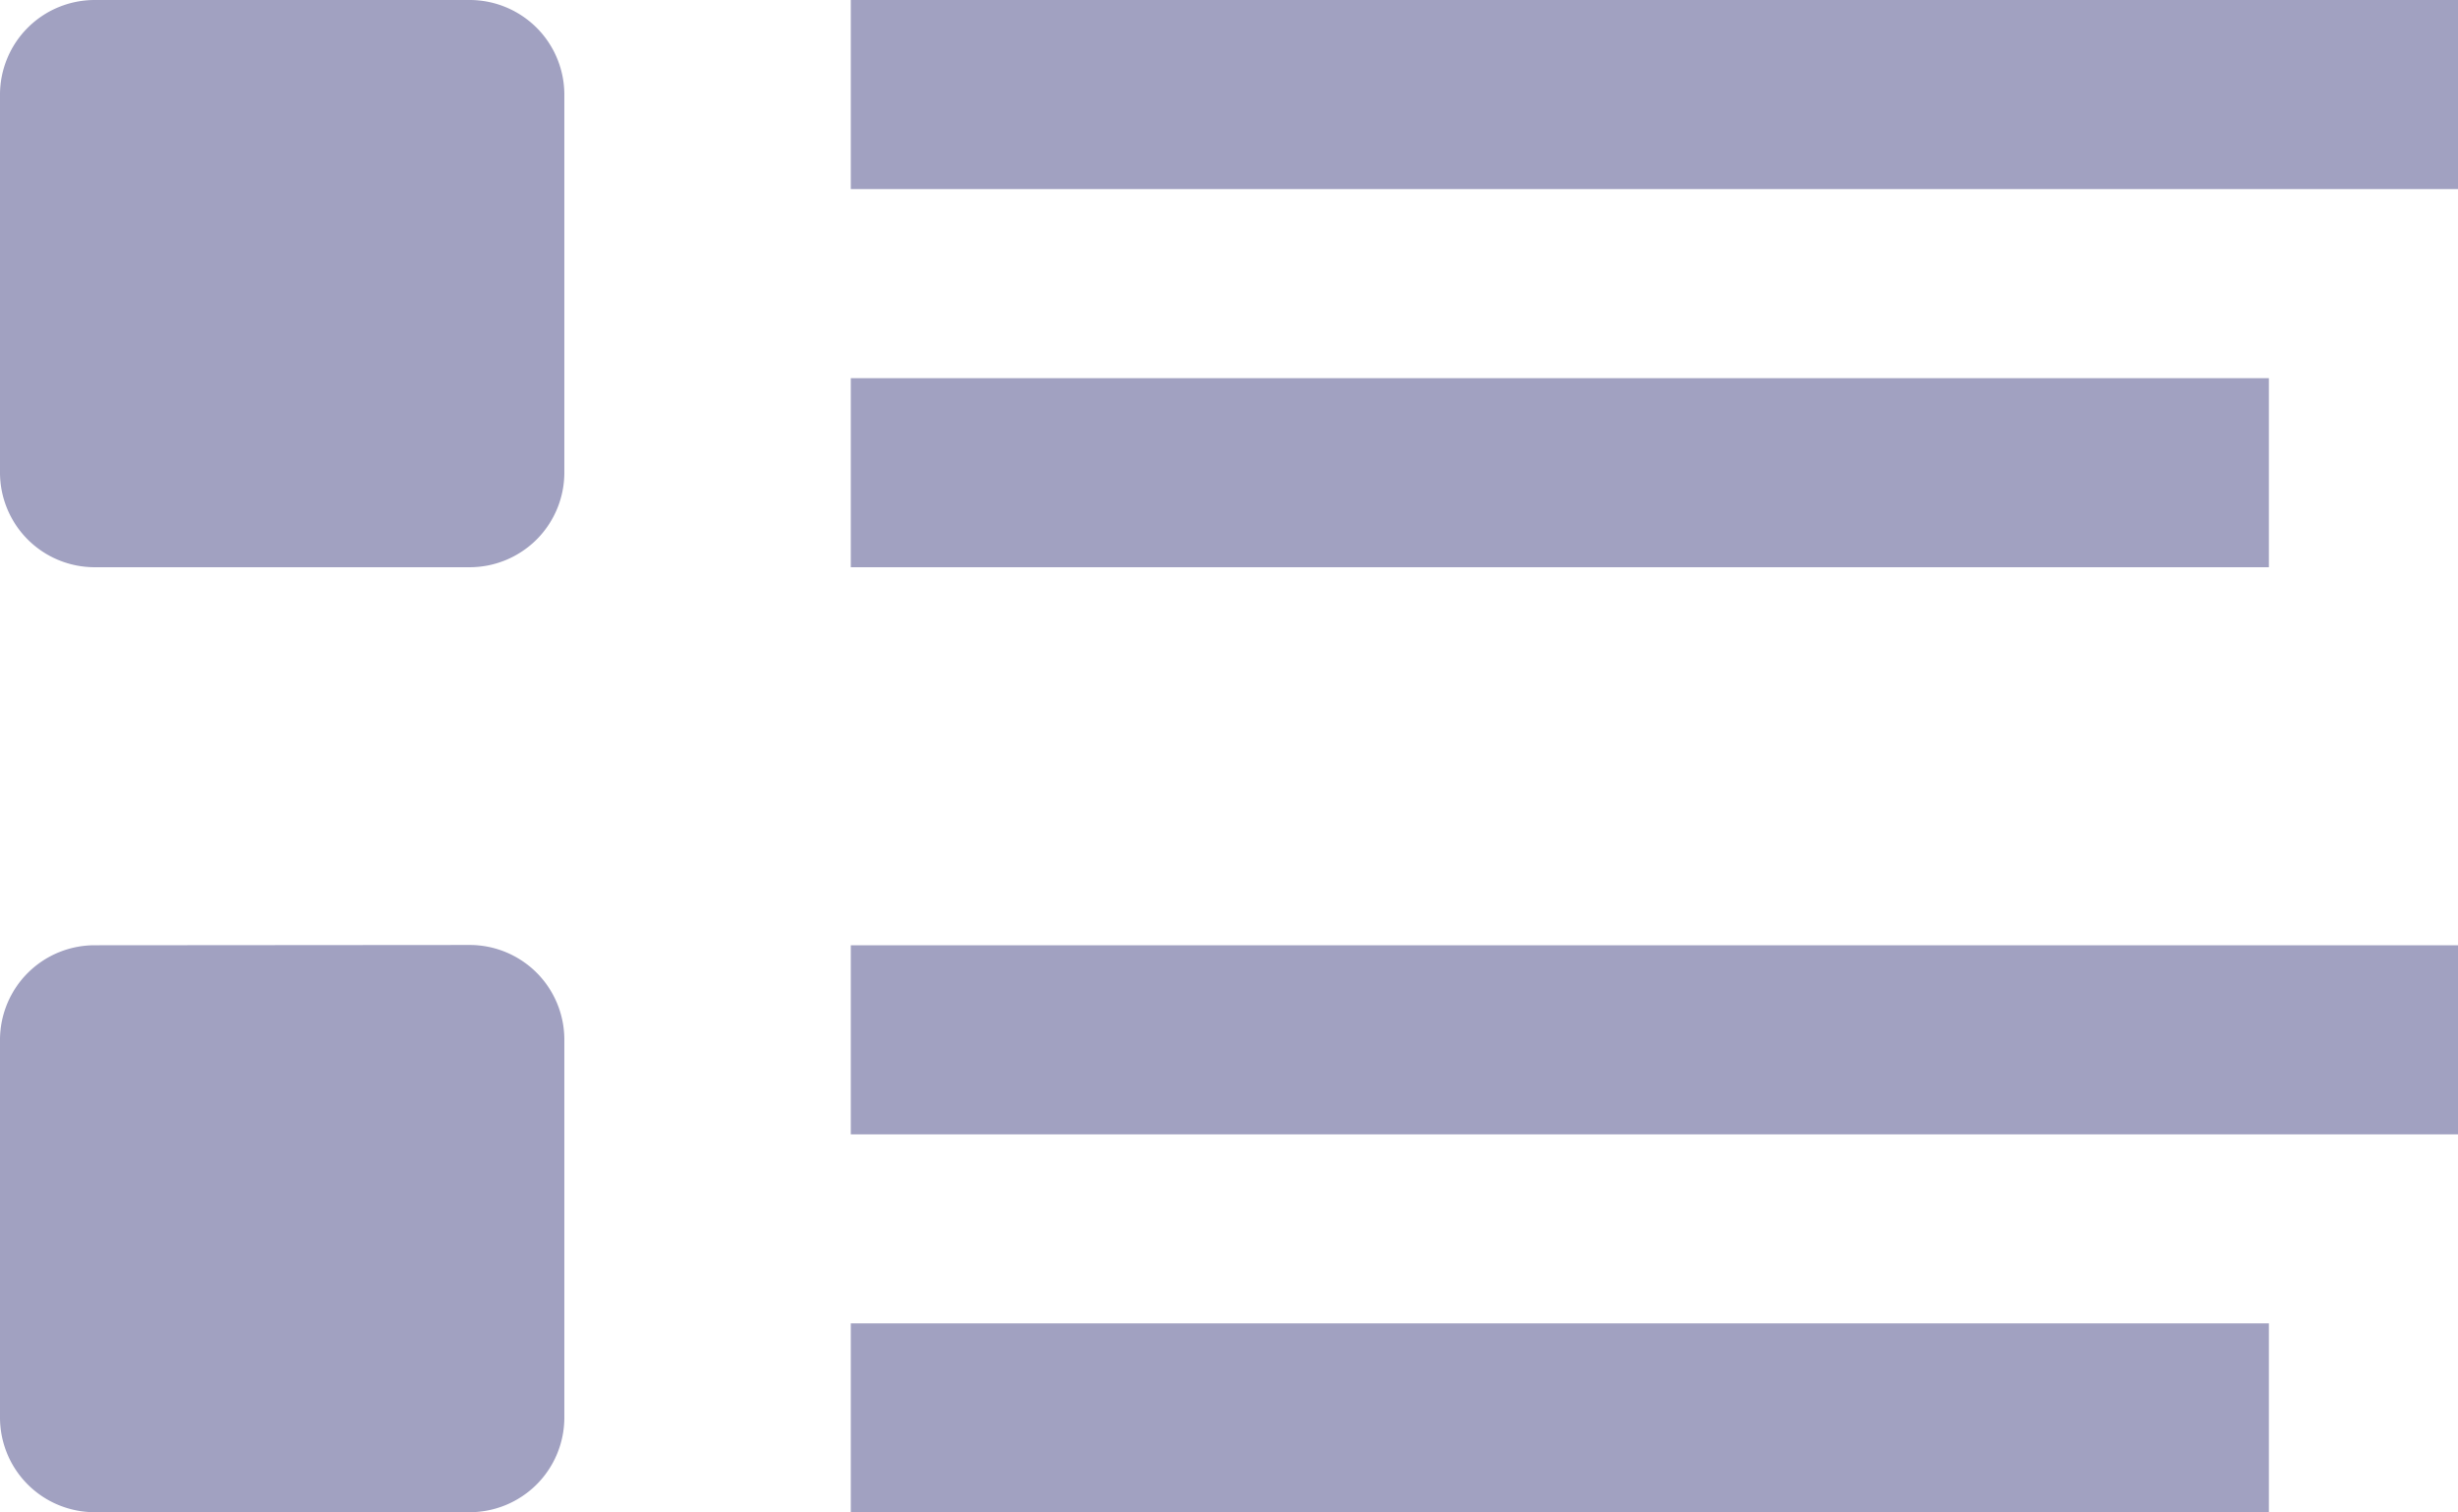 <svg xmlns="http://www.w3.org/2000/svg" width="17.496" height="10.767" viewBox="0 0 17.496 10.767">
  <path id="Log" d="M.673,0A.674.674,0,0,0,0,.673V3.365a.674.674,0,0,0,.673.673H3.344a.674.674,0,0,0,.673-.673V.673A.674.674,0,0,0,3.344,0ZM6.056,0V1.346H17.5V0Zm0,2.692V4.038H16.15V2.692ZM.673,6.729A.674.674,0,0,0,0,7.4v2.692a.674.674,0,0,0,.673.673H3.344a.674.674,0,0,0,.673-.673V7.4a.674.674,0,0,0-.673-.673Zm5.383,0V8.075H17.5V6.729Zm0,2.692v1.346H16.15V9.421Z" fill="#a1a1c1"/>
</svg>
